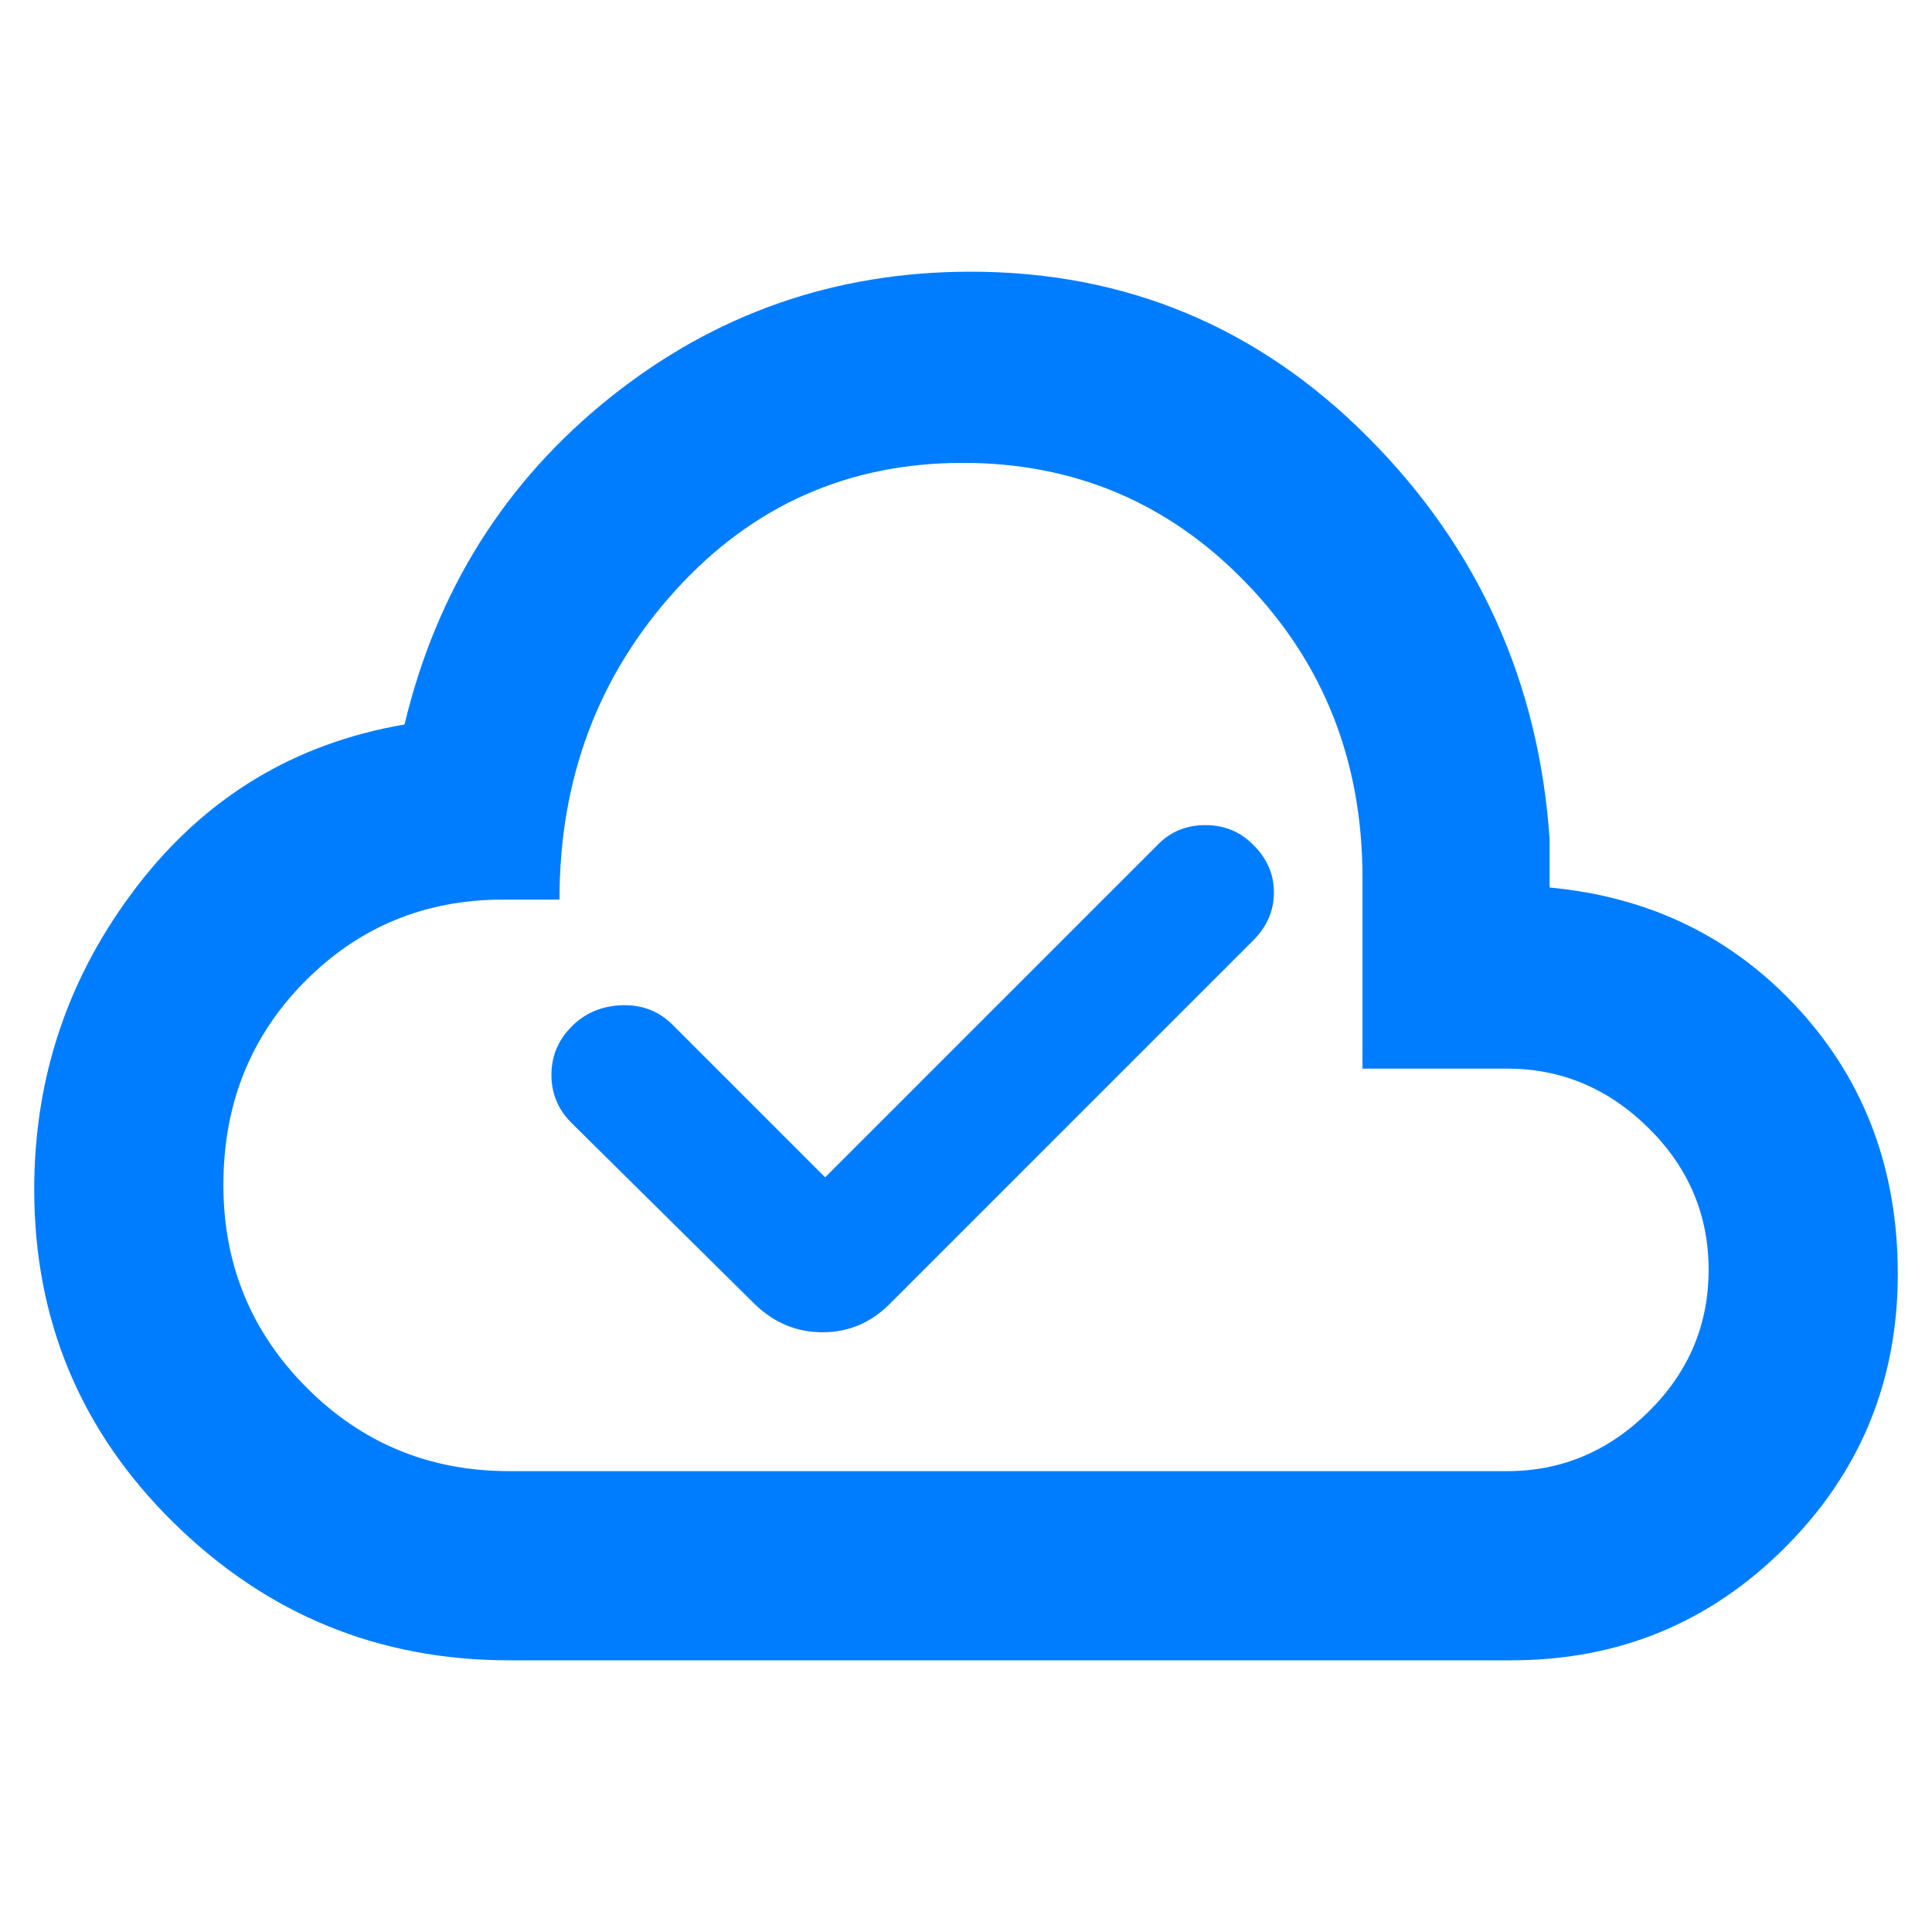 <svg xmlns="http://www.w3.org/2000/svg" height="48" viewBox="0 -960 960 960" width="48"><path fill="rgb(0, 125, 255)" d="m410-375-75.82-75.82Q324-461 309-460.5t-25 10.61q-10 10.1-10 24Q274-412 284-402l91 90q14.45 14 33.73 14Q428-298 442-312l180.8-180.8q10.2-10.29 10.2-23.74Q633-530 622.93-540q-9.65-10-24-10-14.34 0-23.93 10L410-375ZM253-135q-97.06 0-166.53-68.18Q17-271.35 17-369q0-84 51-150.5T201-600q24-100 102.17-162.5T482.29-825Q598-825 680-742.5 762-660 770-543v24q75 7 124 60.7 49 53.71 49 131.3 0 79.92-56.04 135.96Q830.92-135 751-135H253Zm0-94h496q40.26 0 70.13-29.5Q849-288 849-329t-29.87-70.5Q789.26-429 749-429h-72v-95q0-86.43-57.65-146.22Q561.71-730 478.47-730 393-730 335.5-666.5T278-513h-28q-58.27 0-98.64 40.81-40.36 40.81-40.36 101 0 59.19 41.36 100.69Q193.73-229 253-229Zm227-251Z"/></svg>